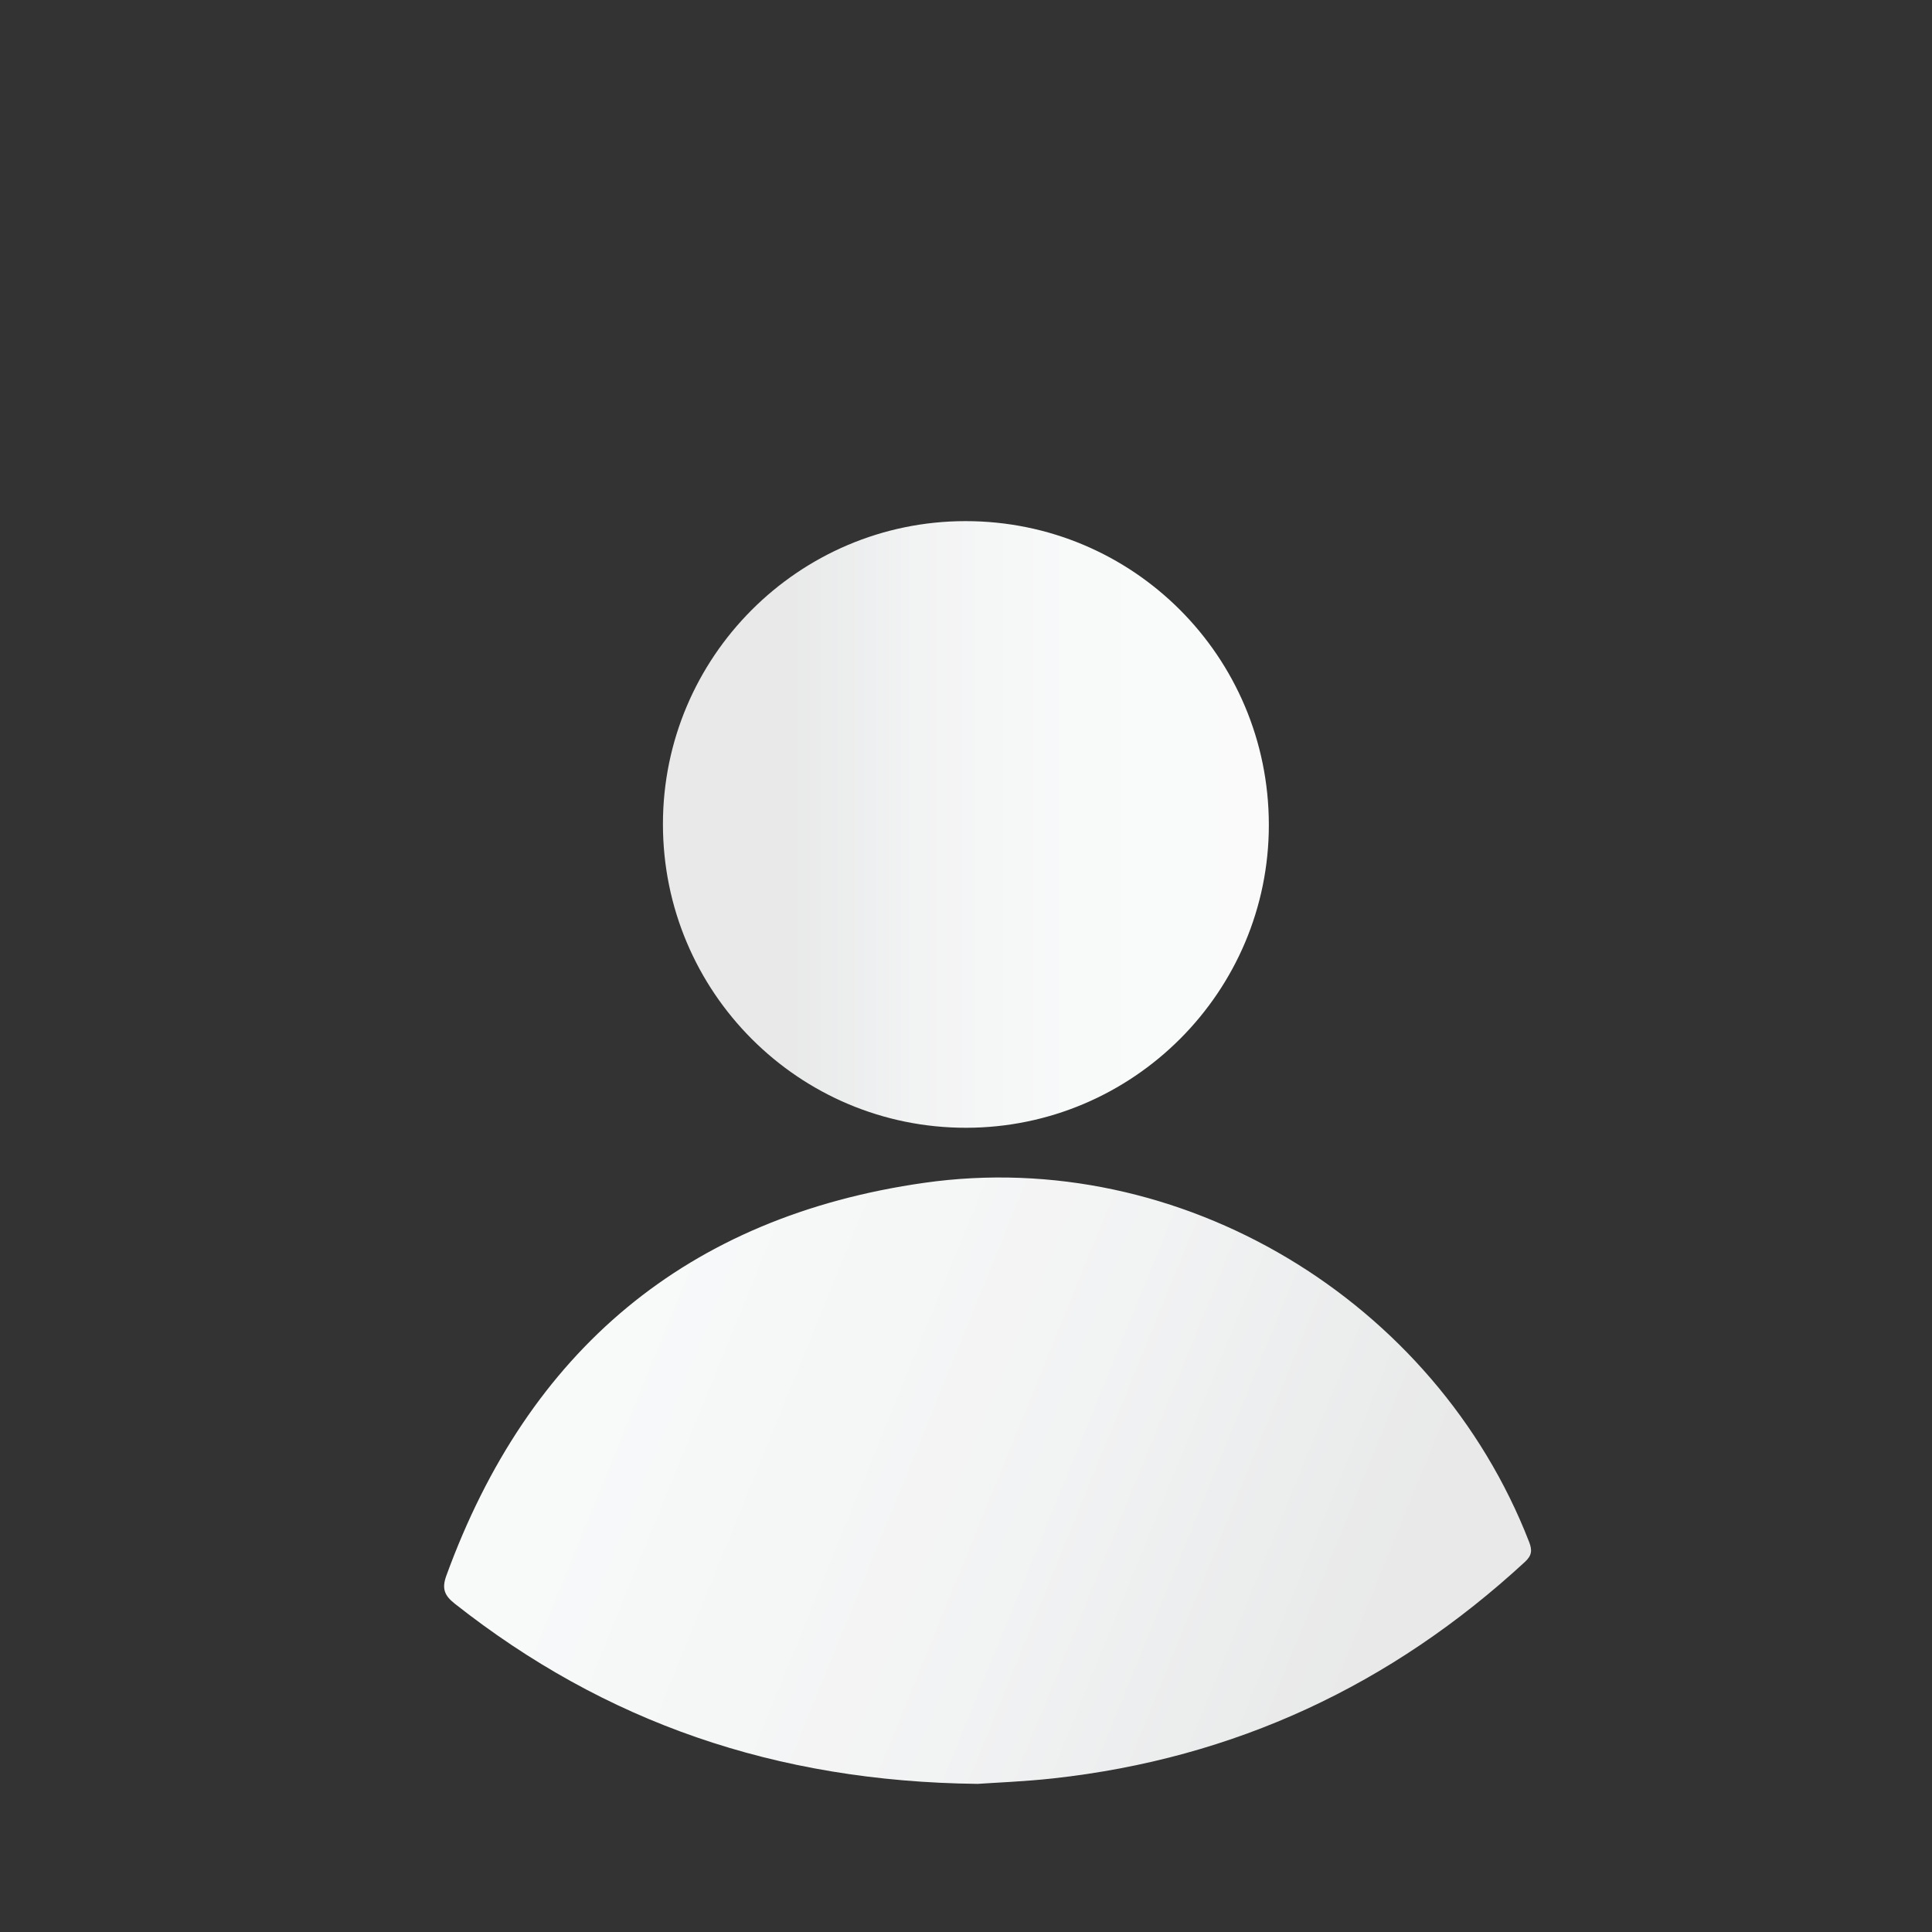 <?xml version="1.0" encoding="UTF-8"?>
<svg xmlns="http://www.w3.org/2000/svg" xmlns:xlink="http://www.w3.org/1999/xlink" width="2000" height="2000" viewBox="0 0 2000 2000">
<rect x="0" y="0" width="2000" height="2000" fill="#333333" stroke="none"/>
<defs>
<linearGradient id="linear-pattern-0" gradientUnits="userSpaceOnUse" x1="0" y1="0" x2="1" y2="0" gradientTransform="matrix(2000, 0, 0, 2000, 0, 1000)">
<stop offset="0" stop-color="rgb(91.452%, 91.481%, 91.368%)" stop-opacity="1"/>
<stop offset="0.125" stop-color="rgb(91.452%, 91.481%, 91.368%)" stop-opacity="1"/>
<stop offset="0.156" stop-color="rgb(91.452%, 91.481%, 91.368%)" stop-opacity="1"/>
<stop offset="0.164" stop-color="rgb(91.452%, 91.481%, 91.368%)" stop-opacity="1"/>
<stop offset="0.168" stop-color="rgb(91.461%, 91.676%, 91.634%)" stop-opacity="1"/>
<stop offset="0.172" stop-color="rgb(91.472%, 91.869%, 91.896%)" stop-opacity="1"/>
<stop offset="0.18" stop-color="rgb(91.472%, 91.869%, 91.896%)" stop-opacity="1"/>
<stop offset="0.184" stop-color="rgb(91.666%, 91.927%, 91.904%)" stop-opacity="1"/>
<stop offset="0.188" stop-color="rgb(91.859%, 91.985%, 91.911%)" stop-opacity="1"/>
<stop offset="0.195" stop-color="rgb(91.859%, 91.989%, 92.046%)" stop-opacity="1"/>
<stop offset="0.199" stop-color="rgb(91.869%, 92.184%, 92.311%)" stop-opacity="1"/>
<stop offset="0.203" stop-color="rgb(91.879%, 92.374%, 92.442%)" stop-opacity="1"/>
<stop offset="0.207" stop-color="rgb(92.075%, 92.432%, 92.45%)" stop-opacity="1"/>
<stop offset="0.211" stop-color="rgb(92.267%, 92.488%, 92.459%)" stop-opacity="1"/>
<stop offset="0.219" stop-color="rgb(92.267%, 92.488%, 92.459%)" stop-opacity="1"/>
<stop offset="0.223" stop-color="rgb(92.273%, 92.59%, 92.685%)" stop-opacity="1"/>
<stop offset="0.227" stop-color="rgb(92.278%, 92.691%, 92.909%)" stop-opacity="1"/>
<stop offset="0.23" stop-color="rgb(92.477%, 92.845%, 92.96%)" stop-opacity="1"/>
<stop offset="0.234" stop-color="rgb(92.676%, 92.996%, 93.008%)" stop-opacity="1"/>
<stop offset="0.25" stop-color="rgb(92.676%, 93.001%, 93.115%)" stop-opacity="1"/>
<stop offset="0.254" stop-color="rgb(92.873%, 93.118%, 93.332%)" stop-opacity="1"/>
<stop offset="0.258" stop-color="rgb(93.069%, 93.23%, 93.44%)" stop-opacity="1"/>
<stop offset="0.266" stop-color="rgb(93.077%, 93.367%, 93.501%)" stop-opacity="1"/>
<stop offset="0.273" stop-color="rgb(93.086%, 93.504%, 93.561%)" stop-opacity="1"/>
<stop offset="0.277" stop-color="rgb(93.28%, 93.571%, 93.758%)" stop-opacity="1"/>
<stop offset="0.281" stop-color="rgb(93.474%, 93.639%, 93.951%)" stop-opacity="1"/>
<stop offset="0.285" stop-color="rgb(93.484%, 93.828%, 94.035%)" stop-opacity="1"/>
<stop offset="0.289" stop-color="rgb(93.497%, 94.016%, 94.118%)" stop-opacity="1"/>
<stop offset="0.297" stop-color="rgb(93.497%, 94.016%, 94.118%)" stop-opacity="1"/>
<stop offset="0.301" stop-color="rgb(93.69%, 94.078%, 94.206%)" stop-opacity="1"/>
<stop offset="0.305" stop-color="rgb(93.884%, 94.141%, 94.295%)" stop-opacity="1"/>
<stop offset="0.312" stop-color="rgb(93.884%, 94.145%, 94.402%)" stop-opacity="1"/>
<stop offset="0.316" stop-color="rgb(94.09%, 94.4%, 94.603%)" stop-opacity="1"/>
<stop offset="0.32" stop-color="rgb(94.296%, 94.647%, 94.695%)" stop-opacity="1"/>
<stop offset="0.328" stop-color="rgb(94.296%, 94.647%, 94.695%)" stop-opacity="1"/>
<stop offset="0.332" stop-color="rgb(94.334%, 94.669%, 94.885%)" stop-opacity="1"/>
<stop offset="0.336" stop-color="rgb(94.371%, 94.688%, 95.074%)" stop-opacity="1"/>
<stop offset="0.344" stop-color="rgb(94.53%, 94.736%, 95.082%)" stop-opacity="1"/>
<stop offset="0.348" stop-color="rgb(94.698%, 94.974%, 95.175%)" stop-opacity="1"/>
<stop offset="0.352" stop-color="rgb(94.708%, 95.164%, 95.258%)" stop-opacity="1"/>
<stop offset="0.359" stop-color="rgb(94.708%, 95.164%, 95.258%)" stop-opacity="1"/>
<stop offset="0.363" stop-color="rgb(94.904%, 95.224%, 95.268%)" stop-opacity="1"/>
<stop offset="0.367" stop-color="rgb(95.097%, 95.284%, 95.277%)" stop-opacity="1"/>
<stop offset="0.371" stop-color="rgb(95.097%, 95.293%, 95.467%)" stop-opacity="1"/>
<stop offset="0.375" stop-color="rgb(95.097%, 95.3%, 95.656%)" stop-opacity="1"/>
<stop offset="0.391" stop-color="rgb(95.11%, 95.474%, 95.732%)" stop-opacity="1"/>
<stop offset="0.398" stop-color="rgb(95.122%, 95.665%, 95.818%)" stop-opacity="1"/>
<stop offset="0.402" stop-color="rgb(95.317%, 95.743%, 95.834%)" stop-opacity="1"/>
<stop offset="0.406" stop-color="rgb(95.512%, 95.802%, 95.844%)" stop-opacity="1"/>
<stop offset="0.422" stop-color="rgb(95.512%, 95.802%, 95.844%)" stop-opacity="1"/>
<stop offset="0.43" stop-color="rgb(95.512%, 95.802%, 95.856%)" stop-opacity="1"/>
<stop offset="0.438" stop-color="rgb(95.511%, 95.811%, 96.046%)" stop-opacity="1"/>
<stop offset="0.441" stop-color="rgb(95.525%, 96.011%, 96.309%)" stop-opacity="1"/>
<stop offset="0.445" stop-color="rgb(95.537%, 96.202%, 96.394%)" stop-opacity="1"/>
<stop offset="0.449" stop-color="rgb(95.732%, 96.263%, 96.404%)" stop-opacity="1"/>
<stop offset="0.453" stop-color="rgb(95.926%, 96.324%, 96.414%)" stop-opacity="1"/>
<stop offset="0.469" stop-color="rgb(95.926%, 96.324%, 96.414%)" stop-opacity="1"/>
<stop offset="0.484" stop-color="rgb(95.926%, 96.324%, 96.414%)" stop-opacity="1"/>
<stop offset="0.492" stop-color="rgb(95.935%, 96.46%, 96.475%)" stop-opacity="1"/>
<stop offset="0.5" stop-color="rgb(96.054%, 96.689%, 96.669%)" stop-opacity="1"/>
<stop offset="0.531" stop-color="rgb(96.252%, 96.814%, 96.895%)" stop-opacity="1"/>
<stop offset="0.547" stop-color="rgb(96.445%, 96.88%, 96.992%)" stop-opacity="1"/>
<stop offset="0.555" stop-color="rgb(96.646%, 97.009%, 97.034%)" stop-opacity="1"/>
<stop offset="0.562" stop-color="rgb(96.75%, 97.231%, 97.125%)" stop-opacity="1"/>
<stop offset="0.57" stop-color="rgb(96.758%, 97.354%, 97.185%)" stop-opacity="1"/>
<stop offset="0.578" stop-color="rgb(96.758%, 97.363%, 97.375%)" stop-opacity="1"/>
<stop offset="0.594" stop-color="rgb(96.858%, 97.403%, 97.569%)" stop-opacity="1"/>
<stop offset="0.625" stop-color="rgb(97.054%, 97.466%, 97.58%)" stop-opacity="1"/>
<stop offset="0.656" stop-color="rgb(97.148%, 97.495%, 97.586%)" stop-opacity="1"/>
<stop offset="0.672" stop-color="rgb(97.15%, 97.502%, 97.589%)" stop-opacity="1"/>
<stop offset="0.688" stop-color="rgb(97.162%, 97.696%, 97.675%)" stop-opacity="1"/>
<stop offset="0.695" stop-color="rgb(97.218%, 97.894%, 97.76%)" stop-opacity="1"/>
<stop offset="0.703" stop-color="rgb(97.414%, 97.955%, 97.771%)" stop-opacity="1"/>
<stop offset="0.707" stop-color="rgb(97.566%, 98.013%, 97.974%)" stop-opacity="1"/>
<stop offset="0.711" stop-color="rgb(97.566%, 98.022%, 98.166%)" stop-opacity="1"/>
<stop offset="0.719" stop-color="rgb(97.566%, 98.022%, 98.166%)" stop-opacity="1"/>
<stop offset="0.75" stop-color="rgb(97.566%, 98.022%, 98.166%)" stop-opacity="1"/>
<stop offset="0.812" stop-color="rgb(97.566%, 98.022%, 98.166%)" stop-opacity="1"/>
<stop offset="0.844" stop-color="rgb(97.566%, 98.022%, 98.166%)" stop-opacity="1"/>
<stop offset="0.859" stop-color="rgb(97.664%, 98.055%, 98.17%)" stop-opacity="1"/>
<stop offset="0.875" stop-color="rgb(97.858%, 98.116%, 98.183%)" stop-opacity="1"/>
<stop offset="0.883" stop-color="rgb(97.957%, 98.154%, 98.318%)" stop-opacity="1"/>
<stop offset="0.891" stop-color="rgb(97.957%, 98.163%, 98.512%)" stop-opacity="1"/>
<stop offset="0.906" stop-color="rgb(97.957%, 98.166%, 98.575%)" stop-opacity="1"/>
<stop offset="0.938" stop-color="rgb(97.957%, 98.166%, 98.575%)" stop-opacity="1"/>
<stop offset="1" stop-color="rgb(97.957%, 98.166%, 98.575%)" stop-opacity="1"/>
</linearGradient>
<clipPath id="clip-0">

</clipPath>
<clipPath id="clip-1">
<path clip-rule="nonzero" d="M 1313.5 853.66 C 1313.301 679.691 1173.02 539.371 999.398 539.469 C 826.684 539.559 686.215 680.32 686.27 853.238 C 686.32 1027.031 826.988 1167.762 1000.371 1167.469 C 1173.211 1167.191 1313.699 1026.391 1313.5 853.66 Z M 1012.059 1846.66 C 1030.32 1845.371 1060.559 1844.262 1090.559 1840.949 C 1278.02 1820.289 1440.262 1744.512 1578.691 1616.789 C 1585.891 1610.148 1586.23 1604.691 1582.949 1596.23 C 1485.762 1346.031 1222.039 1186.699 956.773 1224.449 C 711.223 1259.391 546.934 1398.031 462.051 1631.129 C 457.16 1644.559 460.094 1651.699 470.836 1660.172 C 626.082 1782.641 802.547 1844.32 1012.059 1846.66 Z M 1900 999.488 C 1900 1496.102 1496.148 1900.121 999.727 1900.148 C 503.422 1900.18 99.043 1495.211 100.004 999.109 C 100.957 503.141 504.289 99.559 998.711 99.852 C 1496 100.148 1900 503.41 1900 999.488 Z M 1900 999.488 "/>
</clipPath>
<clipPath id="clip-2">
<path clip-rule="nonzero" d="M 1313.5 853.66 C 1313.301 679.691 1173.02 539.371 999.398 539.469 C 826.684 539.559 686.215 680.32 686.27 853.238 C 686.32 1027.031 826.988 1167.762 1000.371 1167.469 C 1173.211 1167.191 1313.699 1026.391 1313.5 853.66 Z M 1012.059 1846.66 C 1030.32 1845.371 1060.559 1844.262 1090.559 1840.949 C 1278.02 1820.289 1440.262 1744.512 1578.691 1616.789 C 1585.891 1610.148 1586.23 1604.691 1582.949 1596.23 C 1485.762 1346.031 1222.039 1186.699 956.773 1224.449 C 711.223 1259.391 546.934 1398.031 462.051 1631.129 C 457.16 1644.559 460.094 1651.699 470.836 1660.172 C 626.082 1782.641 802.547 1844.32 1012.059 1846.66 Z M 1900 999.488 C 1900 1496.102 1496.148 1900.121 999.727 1900.148 C 503.422 1900.18 99.043 1495.211 100.004 999.109 C 100.957 503.141 504.289 99.559 998.711 99.852 C 1496 100.148 1900 503.41 1900 999.488 "/>
</clipPath>
<linearGradient id="linear-pattern-1" gradientUnits="userSpaceOnUse" x1="-0.001" y1="0" x2="1" y2="0" gradientTransform="matrix(1800, 0, 0, 1800, 100, 1000)">
<stop offset="0" stop-color="rgb(61.098%, 63.374%, 62.643%)" stop-opacity="1"/>
<stop offset="0.016" stop-color="rgb(61.098%, 63.374%, 62.643%)" stop-opacity="1"/>
<stop offset="0.023" stop-color="rgb(61.098%, 63.374%, 62.643%)" stop-opacity="1"/>
<stop offset="0.027" stop-color="rgb(61.53%, 63.834%, 63.098%)" stop-opacity="1"/>
<stop offset="0.031" stop-color="rgb(61.963%, 64.296%, 63.557%)" stop-opacity="1"/>
<stop offset="0.035" stop-color="rgb(62.813%, 65.047%, 64.401%)" stop-opacity="1"/>
<stop offset="0.039" stop-color="rgb(63.666%, 65.807%, 65.256%)" stop-opacity="1"/>
<stop offset="0.043" stop-color="rgb(64.433%, 66.708%, 66.039%)" stop-opacity="1"/>
<stop offset="0.047" stop-color="rgb(65.202%, 67.618%, 66.83%)" stop-opacity="1"/>
<stop offset="0.051" stop-color="rgb(65.974%, 68.382%, 67.577%)" stop-opacity="1"/>
<stop offset="0.055" stop-color="rgb(66.75%, 69.153%, 68.33%)" stop-opacity="1"/>
<stop offset="0.059" stop-color="rgb(67.442%, 69.754%, 69.04%)" stop-opacity="1"/>
<stop offset="0.062" stop-color="rgb(68.137%, 70.361%, 69.756%)" stop-opacity="1"/>
<stop offset="0.066" stop-color="rgb(68.834%, 71.133%, 70.54%)" stop-opacity="1"/>
<stop offset="0.07" stop-color="rgb(69.531%, 71.912%, 71.333%)" stop-opacity="1"/>
<stop offset="0.074" stop-color="rgb(70.419%, 72.739%, 72.131%)" stop-opacity="1"/>
<stop offset="0.078" stop-color="rgb(71.31%, 73.573%, 72.939%)" stop-opacity="1"/>
<stop offset="0.082" stop-color="rgb(72.02%, 74.374%, 73.761%)" stop-opacity="1"/>
<stop offset="0.086" stop-color="rgb(72.731%, 75.182%, 74.593%)" stop-opacity="1"/>
<stop offset="0.09" stop-color="rgb(73.335%, 75.804%, 75.371%)" stop-opacity="1"/>
<stop offset="0.094" stop-color="rgb(73.941%, 76.431%, 76.155%)" stop-opacity="1"/>
<stop offset="0.098" stop-color="rgb(74.773%, 77.28%, 76.849%)" stop-opacity="1"/>
<stop offset="0.102" stop-color="rgb(75.606%, 78.134%, 77.553%)" stop-opacity="1"/>
<stop offset="0.105" stop-color="rgb(76.332%, 78.975%, 78.429%)" stop-opacity="1"/>
<stop offset="0.109" stop-color="rgb(77.061%, 79.82%, 79.314%)" stop-opacity="1"/>
<stop offset="0.113" stop-color="rgb(77.795%, 80.676%, 80.209%)" stop-opacity="1"/>
<stop offset="0.117" stop-color="rgb(78.531%, 81.537%, 81.114%)" stop-opacity="1"/>
<stop offset="0.121" stop-color="rgb(79.459%, 82.457%, 82.031%)" stop-opacity="1"/>
<stop offset="0.125" stop-color="rgb(80.392%, 83.385%, 82.959%)" stop-opacity="1"/>
<stop offset="0.129" stop-color="rgb(81.133%, 84.093%, 83.739%)" stop-opacity="1"/>
<stop offset="0.133" stop-color="rgb(81.876%, 84.805%, 84.525%)" stop-opacity="1"/>
<stop offset="0.137" stop-color="rgb(82.622%, 85.522%, 85.318%)" stop-opacity="1"/>
<stop offset="0.141" stop-color="rgb(83.368%, 86.246%, 86.119%)" stop-opacity="1"/>
<stop offset="0.145" stop-color="rgb(83.932%, 87.096%, 86.913%)" stop-opacity="1"/>
<stop offset="0.148" stop-color="rgb(84.497%, 87.947%, 87.712%)" stop-opacity="1"/>
<stop offset="0.152" stop-color="rgb(85.252%, 88.692%, 88.625%)" stop-opacity="1"/>
<stop offset="0.156" stop-color="rgb(86.008%, 89.439%, 89.545%)" stop-opacity="1"/>
<stop offset="0.16" stop-color="rgb(85.619%, 88.962%, 88.951%)" stop-opacity="1"/>
<stop offset="0.164" stop-color="rgb(85.229%, 88.486%, 88.359%)" stop-opacity="1"/>
<stop offset="0.168" stop-color="rgb(84.831%, 88.007%, 87.926%)" stop-opacity="1"/>
<stop offset="0.172" stop-color="rgb(84.433%, 87.531%, 87.492%)" stop-opacity="1"/>
<stop offset="0.176" stop-color="rgb(84.039%, 87.132%, 86.925%)" stop-opacity="1"/>
<stop offset="0.18" stop-color="rgb(83.646%, 86.736%, 86.359%)" stop-opacity="1"/>
<stop offset="0.184" stop-color="rgb(83.24%, 86.176%, 85.899%)" stop-opacity="1"/>
<stop offset="0.188" stop-color="rgb(82.834%, 85.619%, 85.442%)" stop-opacity="1"/>
<stop offset="0.191" stop-color="rgb(82.449%, 85.226%, 84.978%)" stop-opacity="1"/>
<stop offset="0.195" stop-color="rgb(82.066%, 84.836%, 84.518%)" stop-opacity="1"/>
<stop offset="0.199" stop-color="rgb(81.66%, 84.448%, 84.042%)" stop-opacity="1"/>
<stop offset="0.203" stop-color="rgb(81.255%, 84.059%, 83.568%)" stop-opacity="1"/>
<stop offset="0.207" stop-color="rgb(80.765%, 83.585%, 83.096%)" stop-opacity="1"/>
<stop offset="0.211" stop-color="rgb(80.276%, 83.112%, 82.628%)" stop-opacity="1"/>
<stop offset="0.215" stop-color="rgb(79.787%, 82.6%, 82.111%)" stop-opacity="1"/>
<stop offset="0.219" stop-color="rgb(79.298%, 82.094%, 81.596%)" stop-opacity="1"/>
<stop offset="0.223" stop-color="rgb(78.746%, 81.497%, 80.826%)" stop-opacity="1"/>
<stop offset="0.227" stop-color="rgb(78.194%, 80.905%, 80.06%)" stop-opacity="1"/>
<stop offset="0.23" stop-color="rgb(77.773%, 80.356%, 79.497%)" stop-opacity="1"/>
<stop offset="0.234" stop-color="rgb(77.353%, 79.808%, 78.937%)" stop-opacity="1"/>
<stop offset="0.238" stop-color="rgb(76.872%, 79.37%, 78.534%)" stop-opacity="1"/>
<stop offset="0.242" stop-color="rgb(76.393%, 78.934%, 78.134%)" stop-opacity="1"/>
<stop offset="0.246" stop-color="rgb(75.955%, 78.441%, 77.612%)" stop-opacity="1"/>
<stop offset="0.25" stop-color="rgb(75.517%, 77.95%, 77.094%)" stop-opacity="1"/>
<stop offset="0.254" stop-color="rgb(74.997%, 77.393%, 76.649%)" stop-opacity="1"/>
<stop offset="0.258" stop-color="rgb(74.478%, 76.837%, 76.205%)" stop-opacity="1"/>
<stop offset="0.262" stop-color="rgb(74.054%, 76.352%, 75.703%)" stop-opacity="1"/>
<stop offset="0.266" stop-color="rgb(73.63%, 75.868%, 75.203%)" stop-opacity="1"/>
<stop offset="0.27" stop-color="rgb(73.294%, 75.485%, 74.774%)" stop-opacity="1"/>
<stop offset="0.273" stop-color="rgb(72.958%, 75.102%, 74.348%)" stop-opacity="1"/>
<stop offset="0.277" stop-color="rgb(72.546%, 74.635%, 73.851%)" stop-opacity="1"/>
<stop offset="0.281" stop-color="rgb(72.134%, 74.168%, 73.357%)" stop-opacity="1"/>
<stop offset="0.285" stop-color="rgb(71.764%, 73.747%, 72.844%)" stop-opacity="1"/>
<stop offset="0.289" stop-color="rgb(71.393%, 73.328%, 72.336%)" stop-opacity="1"/>
<stop offset="0.293" stop-color="rgb(71.024%, 72.913%, 71.91%)" stop-opacity="1"/>
<stop offset="0.297" stop-color="rgb(70.654%, 72.498%, 71.484%)" stop-opacity="1"/>
<stop offset="0.305" stop-color="rgb(70.758%, 72.615%, 71.648%)" stop-opacity="1"/>
<stop offset="0.312" stop-color="rgb(70.941%, 72.824%, 71.985%)" stop-opacity="1"/>
<stop offset="0.316" stop-color="rgb(71.208%, 73.125%, 72.281%)" stop-opacity="1"/>
<stop offset="0.32" stop-color="rgb(71.393%, 73.329%, 72.401%)" stop-opacity="1"/>
<stop offset="0.328" stop-color="rgb(71.539%, 73.492%, 72.545%)" stop-opacity="1"/>
<stop offset="0.336" stop-color="rgb(71.759%, 73.708%, 72.729%)" stop-opacity="1"/>
<stop offset="0.344" stop-color="rgb(71.985%, 73.897%, 72.931%)" stop-opacity="1"/>
<stop offset="0.348" stop-color="rgb(72.322%, 74.147%, 73.27%)" stop-opacity="1"/>
<stop offset="0.352" stop-color="rgb(72.507%, 74.261%, 73.448%)" stop-opacity="1"/>
<stop offset="0.359" stop-color="rgb(72.586%, 74.443%, 73.575%)" stop-opacity="1"/>
<stop offset="0.367" stop-color="rgb(72.774%, 74.789%, 73.845%)" stop-opacity="1"/>
<stop offset="0.371" stop-color="rgb(73.068%, 75.027%, 74.152%)" stop-opacity="1"/>
<stop offset="0.375" stop-color="rgb(73.254%, 75.104%, 74.316%)" stop-opacity="1"/>
<stop offset="0.383" stop-color="rgb(73.375%, 75.241%, 74.458%)" stop-opacity="1"/>
<stop offset="0.391" stop-color="rgb(73.573%, 75.467%, 74.69%)" stop-opacity="1"/>
<stop offset="0.398" stop-color="rgb(73.827%, 75.757%, 74.989%)" stop-opacity="1"/>
<stop offset="0.406" stop-color="rgb(74.17%, 76.147%, 75.392%)" stop-opacity="1"/>
<stop offset="0.414" stop-color="rgb(74.411%, 76.376%, 75.659%)" stop-opacity="1"/>
<stop offset="0.422" stop-color="rgb(74.622%, 76.567%, 75.89%)" stop-opacity="1"/>
<stop offset="0.426" stop-color="rgb(74.965%, 76.837%, 76.089%)" stop-opacity="1"/>
<stop offset="0.43" stop-color="rgb(75.171%, 76.956%, 76.129%)" stop-opacity="1"/>
<stop offset="0.438" stop-color="rgb(75.342%, 77.151%, 76.332%)" stop-opacity="1"/>
<stop offset="0.445" stop-color="rgb(75.685%, 77.547%, 76.741%)" stop-opacity="1"/>
<stop offset="0.453" stop-color="rgb(75.937%, 77.783%, 77.022%)" stop-opacity="1"/>
<stop offset="0.461" stop-color="rgb(76.141%, 77.975%, 77.249%)" stop-opacity="1"/>
<stop offset="0.465" stop-color="rgb(76.459%, 78.25%, 77.457%)" stop-opacity="1"/>
<stop offset="0.469" stop-color="rgb(76.648%, 78.366%, 77.507%)" stop-opacity="1"/>
<stop offset="0.477" stop-color="rgb(76.755%, 78.542%, 77.704%)" stop-opacity="1"/>
<stop offset="0.484" stop-color="rgb(76.947%, 78.903%, 78.12%)" stop-opacity="1"/>
<stop offset="0.488" stop-color="rgb(77.223%, 79.211%, 78.439%)" stop-opacity="1"/>
<stop offset="0.492" stop-color="rgb(77.412%, 79.33%, 78.532%)" stop-opacity="1"/>
<stop offset="0.5" stop-color="rgb(77.562%, 79.477%, 78.679%)" stop-opacity="1"/>
<stop offset="0.504" stop-color="rgb(77.794%, 79.816%, 78.923%)" stop-opacity="1"/>
<stop offset="0.508" stop-color="rgb(77.873%, 80.005%, 79.024%)" stop-opacity="1"/>
<stop offset="0.516" stop-color="rgb(78.027%, 80.151%, 79.199%)" stop-opacity="1"/>
<stop offset="0.52" stop-color="rgb(78.372%, 80.421%, 79.567%)" stop-opacity="1"/>
<stop offset="0.523" stop-color="rgb(78.561%, 80.545%, 79.761%)" stop-opacity="1"/>
<stop offset="0.531" stop-color="rgb(78.645%, 80.736%, 79.9%)" stop-opacity="1"/>
<stop offset="0.535" stop-color="rgb(78.998%, 81.148%, 80.331%)" stop-opacity="1"/>
<stop offset="0.539" stop-color="rgb(79.268%, 81.366%, 80.624%)" stop-opacity="1"/>
<stop offset="0.543" stop-color="rgb(79.491%, 81.458%, 80.707%)" stop-opacity="1"/>
<stop offset="0.547" stop-color="rgb(79.713%, 81.546%, 80.788%)" stop-opacity="1"/>
<stop offset="0.555" stop-color="rgb(79.839%, 81.696%, 80.963%)" stop-opacity="1"/>
<stop offset="0.559" stop-color="rgb(80.045%, 81.941%, 81.334%)" stop-opacity="1"/>
<stop offset="0.562" stop-color="rgb(80.122%, 82.037%, 81.531%)" stop-opacity="1"/>
<stop offset="0.566" stop-color="rgb(80.394%, 82.272%, 81.679%)" stop-opacity="1"/>
<stop offset="0.57" stop-color="rgb(80.666%, 82.51%, 81.827%)" stop-opacity="1"/>
<stop offset="0.578" stop-color="rgb(80.772%, 82.692%, 81.981%)" stop-opacity="1"/>
<stop offset="0.582" stop-color="rgb(81.068%, 82.953%, 82.314%)" stop-opacity="1"/>
<stop offset="0.586" stop-color="rgb(81.258%, 83.031%, 82.494%)" stop-opacity="1"/>
<stop offset="0.594" stop-color="rgb(81.393%, 83.191%, 82.663%)" stop-opacity="1"/>
<stop offset="0.602" stop-color="rgb(81.59%, 83.441%, 82.916%)" stop-opacity="1"/>
<stop offset="0.609" stop-color="rgb(81.752%, 83.716%, 83.151%)" stop-opacity="1"/>
<stop offset="0.617" stop-color="rgb(81.949%, 83.929%, 83.391%)" stop-opacity="1"/>
<stop offset="0.621" stop-color="rgb(82.237%, 84.192%, 83.722%)" stop-opacity="1"/>
<stop offset="0.625" stop-color="rgb(82.433%, 84.424%, 83.969%)" stop-opacity="1"/>
<stop offset="0.633" stop-color="rgb(82.573%, 84.468%, 84.097%)" stop-opacity="1"/>
<stop offset="0.637" stop-color="rgb(82.799%, 84.711%, 84.348%)" stop-opacity="1"/>
<stop offset="0.641" stop-color="rgb(82.881%, 84.909%, 84.467%)" stop-opacity="1"/>
<stop offset="0.648" stop-color="rgb(83.034%, 84.95%, 84.47%)" stop-opacity="1"/>
<stop offset="0.652" stop-color="rgb(82.999%, 84.763%, 84.265%)" stop-opacity="1"/>
<stop offset="0.656" stop-color="rgb(82.814%, 84.532%, 84.058%)" stop-opacity="1"/>
<stop offset="0.66" stop-color="rgb(82.62%, 84.399%, 83.98%)" stop-opacity="1"/>
<stop offset="0.664" stop-color="rgb(82.426%, 84.267%, 83.902%)" stop-opacity="1"/>
<stop offset="0.668" stop-color="rgb(82.423%, 84.164%, 83.691%)" stop-opacity="1"/>
<stop offset="0.672" stop-color="rgb(82.42%, 84.061%, 83.479%)" stop-opacity="1"/>
<stop offset="0.676" stop-color="rgb(82.227%, 83.858%, 83.272%)" stop-opacity="1"/>
<stop offset="0.68" stop-color="rgb(82.031%, 83.653%, 83.064%)" stop-opacity="1"/>
<stop offset="0.688" stop-color="rgb(81.929%, 83.598%, 83.026%)" stop-opacity="1"/>
<stop offset="0.691" stop-color="rgb(81.732%, 83.337%, 82.742%)" stop-opacity="1"/>
<stop offset="0.695" stop-color="rgb(81.638%, 83.133%, 82.497%)" stop-opacity="1"/>
<stop offset="0.699" stop-color="rgb(81.444%, 82.909%, 82.425%)" stop-opacity="1"/>
<stop offset="0.703" stop-color="rgb(81.248%, 82.683%, 82.35%)" stop-opacity="1"/>
<stop offset="0.707" stop-color="rgb(81.128%, 82.539%, 82.137%)" stop-opacity="1"/>
<stop offset="0.711" stop-color="rgb(81.009%, 82.396%, 81.921%)" stop-opacity="1"/>
<stop offset="0.715" stop-color="rgb(80.934%, 82.304%, 81.725%)" stop-opacity="1"/>
<stop offset="0.719" stop-color="rgb(80.859%, 82.211%, 81.528%)" stop-opacity="1"/>
<stop offset="0.723" stop-color="rgb(80.666%, 81.984%, 81.288%)" stop-opacity="1"/>
<stop offset="0.727" stop-color="rgb(80.47%, 81.754%, 81.047%)" stop-opacity="1"/>
<stop offset="0.73" stop-color="rgb(80.278%, 81.581%, 80.881%)" stop-opacity="1"/>
<stop offset="0.734" stop-color="rgb(80.086%, 81.407%, 80.713%)" stop-opacity="1"/>
<stop offset="0.738" stop-color="rgb(79.893%, 81.235%, 80.548%)" stop-opacity="1"/>
<stop offset="0.742" stop-color="rgb(79.701%, 81.061%, 80.38%)" stop-opacity="1"/>
<stop offset="0.746" stop-color="rgb(79.509%, 80.888%, 80.217%)" stop-opacity="1"/>
<stop offset="0.75" stop-color="rgb(79.317%, 80.717%, 80.052%)" stop-opacity="1"/>
<stop offset="0.758" stop-color="rgb(79.167%, 80.518%, 79.837%)" stop-opacity="1"/>
<stop offset="0.762" stop-color="rgb(78.972%, 80.132%, 79.387%)" stop-opacity="1"/>
<stop offset="0.766" stop-color="rgb(78.925%, 79.944%, 79.15%)" stop-opacity="1"/>
<stop offset="0.77" stop-color="rgb(78.734%, 79.721%, 78.918%)" stop-opacity="1"/>
<stop offset="0.773" stop-color="rgb(78.54%, 79.497%, 78.683%)" stop-opacity="1"/>
<stop offset="0.781" stop-color="rgb(78.377%, 79.306%, 78.485%)" stop-opacity="1"/>
<stop offset="0.789" stop-color="rgb(78.181%, 78.989%, 78.215%)" stop-opacity="1"/>
<stop offset="0.793" stop-color="rgb(77.965%, 78.735%, 77.951%)" stop-opacity="1"/>
<stop offset="0.797" stop-color="rgb(77.774%, 78.607%, 77.759%)" stop-opacity="1"/>
<stop offset="0.801" stop-color="rgb(77.594%, 78.391%, 77.538%)" stop-opacity="1"/>
<stop offset="0.805" stop-color="rgb(77.414%, 78.172%, 77.318%)" stop-opacity="1"/>
<stop offset="0.812" stop-color="rgb(77.402%, 78.061%, 77.266%)" stop-opacity="1"/>
<stop offset="0.816" stop-color="rgb(77.2%, 77.782%, 77.007%)" stop-opacity="1"/>
<stop offset="0.82" stop-color="rgb(77.01%, 77.614%, 76.799%)" stop-opacity="1"/>
<stop offset="0.828" stop-color="rgb(76.83%, 77.454%, 76.601%)" stop-opacity="1"/>
<stop offset="0.832" stop-color="rgb(77.208%, 77.783%, 77.013%)" stop-opacity="1"/>
<stop offset="0.836" stop-color="rgb(77.768%, 78.276%, 77.626%)" stop-opacity="1"/>
<stop offset="0.84" stop-color="rgb(78.156%, 78.886%, 78.154%)" stop-opacity="1"/>
<stop offset="0.844" stop-color="rgb(78.542%, 79.497%, 78.683%)" stop-opacity="1"/>
<stop offset="0.848" stop-color="rgb(79.112%, 79.993%, 79.15%)" stop-opacity="1"/>
<stop offset="0.852" stop-color="rgb(79.683%, 80.49%, 79.62%)" stop-opacity="1"/>
<stop offset="0.855" stop-color="rgb(80.26%, 81.169%, 80.331%)" stop-opacity="1"/>
<stop offset="0.859" stop-color="rgb(80.838%, 81.851%, 81.049%)" stop-opacity="1"/>
<stop offset="0.863" stop-color="rgb(81.232%, 82.315%, 81.691%)" stop-opacity="1"/>
<stop offset="0.867" stop-color="rgb(81.627%, 82.784%, 82.338%)" stop-opacity="1"/>
<stop offset="0.871" stop-color="rgb(82.201%, 83.456%, 82.893%)" stop-opacity="1"/>
<stop offset="0.875" stop-color="rgb(82.776%, 84.134%, 83.45%)" stop-opacity="1"/>
<stop offset="0.879" stop-color="rgb(83.167%, 84.598%, 83.942%)" stop-opacity="1"/>
<stop offset="0.883" stop-color="rgb(83.557%, 85.065%, 84.436%)" stop-opacity="1"/>
<stop offset="0.887" stop-color="rgb(83.968%, 85.539%, 84.933%)" stop-opacity="1"/>
<stop offset="0.891" stop-color="rgb(84.378%, 86.012%, 85.432%)" stop-opacity="1"/>
<stop offset="0.895" stop-color="rgb(84.944%, 86.534%, 85.939%)" stop-opacity="1"/>
<stop offset="0.898" stop-color="rgb(85.51%, 87.056%, 86.449%)" stop-opacity="1"/>
<stop offset="0.902" stop-color="rgb(85.905%, 87.558%, 86.967%)" stop-opacity="1"/>
<stop offset="0.906" stop-color="rgb(86.301%, 88.06%, 87.489%)" stop-opacity="1"/>
<stop offset="0.91" stop-color="rgb(86.699%, 88.544%, 88.005%)" stop-opacity="1"/>
<stop offset="0.914" stop-color="rgb(87.096%, 89.03%, 88.524%)" stop-opacity="1"/>
<stop offset="0.918" stop-color="rgb(87.495%, 89.519%, 89.046%)" stop-opacity="1"/>
<stop offset="0.922" stop-color="rgb(87.892%, 90.009%, 89.571%)" stop-opacity="1"/>
<stop offset="0.926" stop-color="rgb(88.329%, 90.511%, 90.099%)" stop-opacity="1"/>
<stop offset="0.93" stop-color="rgb(88.766%, 91.016%, 90.631%)" stop-opacity="1"/>
<stop offset="0.934" stop-color="rgb(89.171%, 91.513%, 91.167%)" stop-opacity="1"/>
<stop offset="0.938" stop-color="rgb(89.577%, 92.014%, 91.702%)" stop-opacity="1"/>
<stop offset="0.941" stop-color="rgb(89.984%, 92.514%, 92.242%)" stop-opacity="1"/>
<stop offset="0.945" stop-color="rgb(90.392%, 93.018%, 92.786%)" stop-opacity="1"/>
<stop offset="0.949" stop-color="rgb(90.79%, 93.332%, 93.109%)" stop-opacity="1"/>
<stop offset="0.953" stop-color="rgb(91.188%, 93.646%, 93.434%)" stop-opacity="1"/>
<stop offset="0.969" stop-color="rgb(91.188%, 93.646%, 93.434%)" stop-opacity="1"/>
<stop offset="1" stop-color="rgb(91.188%, 93.646%, 93.434%)" stop-opacity="1"/>
</linearGradient>
<clipPath id="clip-3">
<path clip-rule="nonzero" d="M 459 1218 L 1585 1218 L 1585 1847 L 459 1847 Z M 459 1218 "/>
</clipPath>
<clipPath id="clip-4">
<path clip-rule="nonzero" d="M 1012.059 1846.66 C 802.547 1844.32 626.082 1782.641 470.836 1660.172 C 460.094 1651.699 457.16 1644.559 462.051 1631.129 C 546.934 1398.031 711.223 1259.391 956.773 1224.449 C 1222.039 1186.699 1485.762 1346.031 1582.949 1596.23 C 1586.23 1604.691 1585.891 1610.148 1578.691 1616.789 C 1440.262 1744.512 1278.02 1820.289 1090.559 1840.949 C 1060.559 1844.262 1030.32 1845.371 1012.059 1846.66 Z M 1012.059 1846.66 "/>
</clipPath>
<clipPath id="clip-5">
<path clip-rule="nonzero" d="M 1012.059 1846.66 C 802.547 1844.32 626.082 1782.641 470.836 1660.172 C 460.094 1651.699 457.16 1644.559 462.051 1631.129 C 546.934 1398.031 711.223 1259.391 956.773 1224.449 C 1222.039 1186.699 1485.762 1346.031 1582.949 1596.23 C 1586.23 1604.691 1585.891 1610.148 1578.691 1616.789 C 1440.262 1744.512 1278.02 1820.289 1090.559 1840.949 C 1060.559 1844.262 1030.32 1845.371 1012.059 1846.66 "/>
</clipPath>
<linearGradient id="linear-pattern-2" gradientUnits="userSpaceOnUse" x1="0.036" y1="0" x2="0.76" y2="0" gradientTransform="matrix(-1664, -644, 644, -1664, 1674.53, 1796.73)">
<stop offset="0" stop-color="rgb(91.452%, 91.481%, 91.368%)" stop-opacity="1"/>
<stop offset="0.125" stop-color="rgb(91.452%, 91.481%, 91.368%)" stop-opacity="1"/>
<stop offset="0.156" stop-color="rgb(91.452%, 91.481%, 91.368%)" stop-opacity="1"/>
<stop offset="0.172" stop-color="rgb(91.452%, 91.481%, 91.368%)" stop-opacity="1"/>
<stop offset="0.18" stop-color="rgb(91.458%, 91.608%, 91.541%)" stop-opacity="1"/>
<stop offset="0.188" stop-color="rgb(91.469%, 91.803%, 91.806%)" stop-opacity="1"/>
<stop offset="0.203" stop-color="rgb(91.568%, 91.898%, 91.901%)" stop-opacity="1"/>
<stop offset="0.219" stop-color="rgb(91.762%, 91.959%, 91.982%)" stop-opacity="1"/>
<stop offset="0.223" stop-color="rgb(91.87%, 92.183%, 92.25%)" stop-opacity="1"/>
<stop offset="0.227" stop-color="rgb(91.879%, 92.374%, 92.442%)" stop-opacity="1"/>
<stop offset="0.234" stop-color="rgb(91.937%, 92.39%, 92.445%)" stop-opacity="1"/>
<stop offset="0.25" stop-color="rgb(92.13%, 92.448%, 92.453%)" stop-opacity="1"/>
<stop offset="0.254" stop-color="rgb(92.267%, 92.497%, 92.644%)" stop-opacity="1"/>
<stop offset="0.258" stop-color="rgb(92.267%, 92.505%, 92.828%)" stop-opacity="1"/>
<stop offset="0.262" stop-color="rgb(92.278%, 92.693%, 92.911%)" stop-opacity="1"/>
<stop offset="0.266" stop-color="rgb(92.288%, 92.879%, 92.992%)" stop-opacity="1"/>
<stop offset="0.27" stop-color="rgb(92.484%, 92.938%, 93.001%)" stop-opacity="1"/>
<stop offset="0.273" stop-color="rgb(92.676%, 92.996%, 93.008%)" stop-opacity="1"/>
<stop offset="0.281" stop-color="rgb(92.676%, 92.996%, 93.008%)" stop-opacity="1"/>
<stop offset="0.297" stop-color="rgb(92.676%, 93.002%, 93.172%)" stop-opacity="1"/>
<stop offset="0.305" stop-color="rgb(92.838%, 93.06%, 93.365%)" stop-opacity="1"/>
<stop offset="0.309" stop-color="rgb(93.042%, 93.307%, 93.478%)" stop-opacity="1"/>
<stop offset="0.312" stop-color="rgb(93.086%, 93.504%, 93.561%)" stop-opacity="1"/>
<stop offset="0.328" stop-color="rgb(93.086%, 93.504%, 93.561%)" stop-opacity="1"/>
<stop offset="0.332" stop-color="rgb(93.207%, 93.55%, 93.755%)" stop-opacity="1"/>
<stop offset="0.336" stop-color="rgb(93.327%, 93.594%, 93.945%)" stop-opacity="1"/>
<stop offset="0.344" stop-color="rgb(93.401%, 93.617%, 93.948%)" stop-opacity="1"/>
<stop offset="0.348" stop-color="rgb(93.484%, 93.828%, 94.035%)" stop-opacity="1"/>
<stop offset="0.352" stop-color="rgb(93.497%, 94.016%, 94.118%)" stop-opacity="1"/>
<stop offset="0.359" stop-color="rgb(93.497%, 94.016%, 94.118%)" stop-opacity="1"/>
<stop offset="0.363" stop-color="rgb(93.69%, 94.075%, 94.127%)" stop-opacity="1"/>
<stop offset="0.367" stop-color="rgb(93.884%, 94.133%, 94.135%)" stop-opacity="1"/>
<stop offset="0.371" stop-color="rgb(93.884%, 94.142%, 94.324%)" stop-opacity="1"/>
<stop offset="0.375" stop-color="rgb(93.884%, 94.151%, 94.51%)" stop-opacity="1"/>
<stop offset="0.383" stop-color="rgb(93.884%, 94.151%, 94.51%)" stop-opacity="1"/>
<stop offset="0.387" stop-color="rgb(94.09%, 94.4%, 94.603%)" stop-opacity="1"/>
<stop offset="0.391" stop-color="rgb(94.296%, 94.647%, 94.695%)" stop-opacity="1"/>
<stop offset="0.406" stop-color="rgb(94.296%, 94.649%, 94.725%)" stop-opacity="1"/>
<stop offset="0.414" stop-color="rgb(94.318%, 94.664%, 94.914%)" stop-opacity="1"/>
<stop offset="0.422" stop-color="rgb(94.511%, 94.731%, 95.082%)" stop-opacity="1"/>
<stop offset="0.43" stop-color="rgb(94.693%, 94.914%, 95.148%)" stop-opacity="1"/>
<stop offset="0.438" stop-color="rgb(94.705%, 95.103%, 95.232%)" stop-opacity="1"/>
<stop offset="0.453" stop-color="rgb(94.838%, 95.203%, 95.265%)" stop-opacity="1"/>
<stop offset="0.461" stop-color="rgb(95.032%, 95.262%, 95.274%)" stop-opacity="1"/>
<stop offset="0.465" stop-color="rgb(95.097%, 95.293%, 95.467%)" stop-opacity="1"/>
<stop offset="0.469" stop-color="rgb(95.097%, 95.3%, 95.656%)" stop-opacity="1"/>
<stop offset="0.484" stop-color="rgb(95.097%, 95.3%, 95.656%)" stop-opacity="1"/>
<stop offset="0.488" stop-color="rgb(95.11%, 95.493%, 95.74%)" stop-opacity="1"/>
<stop offset="0.492" stop-color="rgb(95.122%, 95.682%, 95.824%)" stop-opacity="1"/>
<stop offset="0.5" stop-color="rgb(95.122%, 95.682%, 95.824%)" stop-opacity="1"/>
<stop offset="0.508" stop-color="rgb(95.303%, 95.738%, 95.833%)" stop-opacity="1"/>
<stop offset="0.516" stop-color="rgb(95.499%, 95.798%, 95.844%)" stop-opacity="1"/>
<stop offset="0.531" stop-color="rgb(95.512%, 95.802%, 95.844%)" stop-opacity="1"/>
<stop offset="0.547" stop-color="rgb(95.511%, 95.807%, 95.95%)" stop-opacity="1"/>
<stop offset="0.555" stop-color="rgb(95.511%, 95.816%, 96.14%)" stop-opacity="1"/>
<stop offset="0.559" stop-color="rgb(95.525%, 96.011%, 96.309%)" stop-opacity="1"/>
<stop offset="0.562" stop-color="rgb(95.537%, 96.202%, 96.394%)" stop-opacity="1"/>
<stop offset="0.57" stop-color="rgb(95.639%, 96.234%, 96.399%)" stop-opacity="1"/>
<stop offset="0.578" stop-color="rgb(95.836%, 96.295%, 96.41%)" stop-opacity="1"/>
<stop offset="0.594" stop-color="rgb(95.926%, 96.324%, 96.414%)" stop-opacity="1"/>
<stop offset="0.625" stop-color="rgb(95.926%, 96.324%, 96.414%)" stop-opacity="1"/>
<stop offset="0.629" stop-color="rgb(95.94%, 96.515%, 96.5%)" stop-opacity="1"/>
<stop offset="0.633" stop-color="rgb(95.952%, 96.706%, 96.584%)" stop-opacity="1"/>
<stop offset="0.641" stop-color="rgb(96.04%, 96.739%, 96.677%)" stop-opacity="1"/>
<stop offset="0.656" stop-color="rgb(96.236%, 96.808%, 96.878%)" stop-opacity="1"/>
<stop offset="0.688" stop-color="rgb(96.341%, 96.846%, 96.988%)" stop-opacity="1"/>
<stop offset="0.703" stop-color="rgb(96.352%, 96.851%, 96.988%)" stop-opacity="1"/>
<stop offset="0.719" stop-color="rgb(96.558%, 97.047%, 97.06%)" stop-opacity="1"/>
<stop offset="0.734" stop-color="rgb(96.754%, 97.296%, 97.154%)" stop-opacity="1"/>
<stop offset="0.742" stop-color="rgb(96.758%, 97.36%, 97.311%)" stop-opacity="1"/>
<stop offset="0.75" stop-color="rgb(96.758%, 97.369%, 97.502%)" stop-opacity="1"/>
<stop offset="0.766" stop-color="rgb(96.758%, 97.372%, 97.563%)" stop-opacity="1"/>
<stop offset="0.773" stop-color="rgb(96.95%, 97.432%, 97.574%)" stop-opacity="1"/>
<stop offset="0.781" stop-color="rgb(97.145%, 97.495%, 97.585%)" stop-opacity="1"/>
<stop offset="0.812" stop-color="rgb(97.148%, 97.495%, 97.586%)" stop-opacity="1"/>
<stop offset="0.875" stop-color="rgb(97.148%, 97.495%, 97.586%)" stop-opacity="1"/>
<stop offset="0.883" stop-color="rgb(97.157%, 97.632%, 97.647%)" stop-opacity="1"/>
<stop offset="0.891" stop-color="rgb(97.171%, 97.824%, 97.733%)" stop-opacity="1"/>
<stop offset="0.906" stop-color="rgb(97.176%, 97.881%, 97.757%)" stop-opacity="1"/>
<stop offset="0.914" stop-color="rgb(97.313%, 97.925%, 97.766%)" stop-opacity="1"/>
<stop offset="0.922" stop-color="rgb(97.508%, 97.986%, 97.777%)" stop-opacity="1"/>
<stop offset="0.926" stop-color="rgb(97.566%, 98.013%, 97.974%)" stop-opacity="1"/>
<stop offset="0.93" stop-color="rgb(97.566%, 98.022%, 98.166%)" stop-opacity="1"/>
<stop offset="0.938" stop-color="rgb(97.566%, 98.022%, 98.166%)" stop-opacity="1"/>
<stop offset="1" stop-color="rgb(97.566%, 98.022%, 98.166%)" stop-opacity="1"/>
</linearGradient>
<clipPath id="clip-6">
<path clip-rule="nonzero" d="M 686 539 L 1314 539 L 1314 1168 L 686 1168 Z M 686 539 "/>
</clipPath>
<clipPath id="clip-7">
<path clip-rule="nonzero" d="M 1313.5 853.66 C 1313.699 1026.391 1173.211 1167.191 1000.371 1167.469 C 826.988 1167.762 686.32 1027.031 686.27 853.238 C 686.215 680.32 826.684 539.559 999.398 539.469 C 1173.02 539.371 1313.301 679.691 1313.5 853.66 Z M 1313.5 853.66 "/>
</clipPath>
<clipPath id="clip-8">
<path clip-rule="nonzero" d="M 1313.5 853.66 C 1313.699 1026.391 1173.211 1167.191 1000.371 1167.469 C 826.988 1167.762 686.32 1027.031 686.27 853.238 C 686.215 680.32 826.684 539.559 999.398 539.469 C 1173.02 539.371 1313.301 679.691 1313.5 853.66 "/>
</clipPath>
<linearGradient id="linear-pattern-3" gradientUnits="userSpaceOnUse" x1="-0.057" y1="0" x2="0.943" y2="0" gradientTransform="matrix(627.235, 0, 0, 627.235, 722.268, 853.47)">
<stop offset="0" stop-color="rgb(91.452%, 91.481%, 91.368%)" stop-opacity="1"/>
<stop offset="0.125" stop-color="rgb(91.452%, 91.481%, 91.368%)" stop-opacity="1"/>
<stop offset="0.188" stop-color="rgb(91.452%, 91.481%, 91.368%)" stop-opacity="1"/>
<stop offset="0.219" stop-color="rgb(91.452%, 91.481%, 91.368%)" stop-opacity="1"/>
<stop offset="0.223" stop-color="rgb(91.461%, 91.676%, 91.634%)" stop-opacity="1"/>
<stop offset="0.227" stop-color="rgb(91.472%, 91.869%, 91.896%)" stop-opacity="1"/>
<stop offset="0.234" stop-color="rgb(91.472%, 91.869%, 91.896%)" stop-opacity="1"/>
<stop offset="0.238" stop-color="rgb(91.666%, 91.927%, 91.904%)" stop-opacity="1"/>
<stop offset="0.242" stop-color="rgb(91.859%, 91.985%, 91.911%)" stop-opacity="1"/>
<stop offset="0.25" stop-color="rgb(91.859%, 91.985%, 91.911%)" stop-opacity="1"/>
<stop offset="0.254" stop-color="rgb(91.87%, 92.18%, 92.178%)" stop-opacity="1"/>
<stop offset="0.258" stop-color="rgb(91.879%, 92.374%, 92.442%)" stop-opacity="1"/>
<stop offset="0.262" stop-color="rgb(92.075%, 92.432%, 92.45%)" stop-opacity="1"/>
<stop offset="0.266" stop-color="rgb(92.267%, 92.488%, 92.459%)" stop-opacity="1"/>
<stop offset="0.273" stop-color="rgb(92.267%, 92.488%, 92.459%)" stop-opacity="1"/>
<stop offset="0.277" stop-color="rgb(92.267%, 92.497%, 92.644%)" stop-opacity="1"/>
<stop offset="0.281" stop-color="rgb(92.267%, 92.505%, 92.828%)" stop-opacity="1"/>
<stop offset="0.285" stop-color="rgb(92.331%, 92.709%, 92.912%)" stop-opacity="1"/>
<stop offset="0.289" stop-color="rgb(92.392%, 92.911%, 92.996%)" stop-opacity="1"/>
<stop offset="0.297" stop-color="rgb(92.534%, 92.953%, 93.002%)" stop-opacity="1"/>
<stop offset="0.305" stop-color="rgb(92.676%, 92.996%, 93.008%)" stop-opacity="1"/>
<stop offset="0.309" stop-color="rgb(92.744%, 93.024%, 93.198%)" stop-opacity="1"/>
<stop offset="0.312" stop-color="rgb(92.812%, 93.053%, 93.385%)" stop-opacity="1"/>
<stop offset="0.316" stop-color="rgb(92.949%, 93.28%, 93.474%)" stop-opacity="1"/>
<stop offset="0.32" stop-color="rgb(93.086%, 93.504%, 93.561%)" stop-opacity="1"/>
<stop offset="0.328" stop-color="rgb(93.086%, 93.504%, 93.561%)" stop-opacity="1"/>
<stop offset="0.332" stop-color="rgb(93.169%, 93.538%, 93.752%)" stop-opacity="1"/>
<stop offset="0.336" stop-color="rgb(93.251%, 93.571%, 93.942%)" stop-opacity="1"/>
<stop offset="0.344" stop-color="rgb(93.364%, 93.629%, 93.958%)" stop-opacity="1"/>
<stop offset="0.352" stop-color="rgb(93.486%, 93.851%, 94.044%)" stop-opacity="1"/>
<stop offset="0.355" stop-color="rgb(93.69%, 94.075%, 94.127%)" stop-opacity="1"/>
<stop offset="0.359" stop-color="rgb(93.884%, 94.133%, 94.135%)" stop-opacity="1"/>
<stop offset="0.363" stop-color="rgb(93.884%, 94.142%, 94.324%)" stop-opacity="1"/>
<stop offset="0.367" stop-color="rgb(93.884%, 94.151%, 94.51%)" stop-opacity="1"/>
<stop offset="0.375" stop-color="rgb(94.07%, 94.374%, 94.594%)" stop-opacity="1"/>
<stop offset="0.383" stop-color="rgb(94.275%, 94.623%, 94.685%)" stop-opacity="1"/>
<stop offset="0.387" stop-color="rgb(94.296%, 94.656%, 94.884%)" stop-opacity="1"/>
<stop offset="0.391" stop-color="rgb(94.296%, 94.666%, 95.071%)" stop-opacity="1"/>
<stop offset="0.395" stop-color="rgb(94.492%, 94.725%, 95.081%)" stop-opacity="1"/>
<stop offset="0.398" stop-color="rgb(94.685%, 94.783%, 95.09%)" stop-opacity="1"/>
<stop offset="0.402" stop-color="rgb(94.698%, 94.974%, 95.175%)" stop-opacity="1"/>
<stop offset="0.406" stop-color="rgb(94.708%, 95.164%, 95.258%)" stop-opacity="1"/>
<stop offset="0.422" stop-color="rgb(94.865%, 95.212%, 95.265%)" stop-opacity="1"/>
<stop offset="0.43" stop-color="rgb(95.061%, 95.277%, 95.396%)" stop-opacity="1"/>
<stop offset="0.438" stop-color="rgb(95.097%, 95.297%, 95.586%)" stop-opacity="1"/>
<stop offset="0.445" stop-color="rgb(95.102%, 95.357%, 95.68%)" stop-opacity="1"/>
<stop offset="0.453" stop-color="rgb(95.114%, 95.549%, 95.766%)" stop-opacity="1"/>
<stop offset="0.461" stop-color="rgb(95.309%, 95.74%, 95.834%)" stop-opacity="1"/>
<stop offset="0.469" stop-color="rgb(95.505%, 95.799%, 95.844%)" stop-opacity="1"/>
<stop offset="0.484" stop-color="rgb(95.512%, 95.802%, 95.844%)" stop-opacity="1"/>
<stop offset="0.488" stop-color="rgb(95.511%, 95.811%, 96.034%)" stop-opacity="1"/>
<stop offset="0.492" stop-color="rgb(95.511%, 95.821%, 96.223%)" stop-opacity="1"/>
<stop offset="0.496" stop-color="rgb(95.525%, 96.011%, 96.309%)" stop-opacity="1"/>
<stop offset="0.5" stop-color="rgb(95.537%, 96.202%, 96.394%)" stop-opacity="1"/>
<stop offset="0.508" stop-color="rgb(95.721%, 96.26%, 96.404%)" stop-opacity="1"/>
<stop offset="0.516" stop-color="rgb(95.917%, 96.321%, 96.414%)" stop-opacity="1"/>
<stop offset="0.531" stop-color="rgb(95.926%, 96.324%, 96.414%)" stop-opacity="1"/>
<stop offset="0.547" stop-color="rgb(95.927%, 96.344%, 96.423%)" stop-opacity="1"/>
<stop offset="0.555" stop-color="rgb(95.94%, 96.536%, 96.509%)" stop-opacity="1"/>
<stop offset="0.559" stop-color="rgb(96.147%, 96.777%, 96.786%)" stop-opacity="1"/>
<stop offset="0.562" stop-color="rgb(96.341%, 96.846%, 96.988%)" stop-opacity="1"/>
<stop offset="0.594" stop-color="rgb(96.341%, 96.846%, 96.988%)" stop-opacity="1"/>
<stop offset="0.602" stop-color="rgb(96.341%, 96.846%, 96.988%)" stop-opacity="1"/>
<stop offset="0.605" stop-color="rgb(96.538%, 96.909%, 96.997%)" stop-opacity="1"/>
<stop offset="0.609" stop-color="rgb(96.732%, 96.968%, 97.008%)" stop-opacity="1"/>
<stop offset="0.613" stop-color="rgb(96.745%, 97.162%, 97.095%)" stop-opacity="1"/>
<stop offset="0.617" stop-color="rgb(96.758%, 97.353%, 97.18%)" stop-opacity="1"/>
<stop offset="0.625" stop-color="rgb(96.758%, 97.353%, 97.18%)" stop-opacity="1"/>
<stop offset="0.629" stop-color="rgb(96.758%, 97.363%, 97.372%)" stop-opacity="1"/>
<stop offset="0.633" stop-color="rgb(96.758%, 97.372%, 97.563%)" stop-opacity="1"/>
<stop offset="0.641" stop-color="rgb(96.758%, 97.372%, 97.563%)" stop-opacity="1"/>
<stop offset="0.648" stop-color="rgb(96.758%, 97.372%, 97.563%)" stop-opacity="1"/>
<stop offset="0.652" stop-color="rgb(96.954%, 97.433%, 97.574%)" stop-opacity="1"/>
<stop offset="0.656" stop-color="rgb(97.148%, 97.495%, 97.586%)" stop-opacity="1"/>
<stop offset="0.688" stop-color="rgb(97.148%, 97.495%, 97.586%)" stop-opacity="1"/>
<stop offset="0.719" stop-color="rgb(97.148%, 97.495%, 97.586%)" stop-opacity="1"/>
<stop offset="0.727" stop-color="rgb(97.148%, 97.495%, 97.586%)" stop-opacity="1"/>
<stop offset="0.73" stop-color="rgb(97.162%, 97.688%, 97.672%)" stop-opacity="1"/>
<stop offset="0.734" stop-color="rgb(97.176%, 97.881%, 97.757%)" stop-opacity="1"/>
<stop offset="0.75" stop-color="rgb(97.176%, 97.881%, 97.757%)" stop-opacity="1"/>
<stop offset="0.754" stop-color="rgb(97.371%, 97.943%, 97.769%)" stop-opacity="1"/>
<stop offset="0.758" stop-color="rgb(97.566%, 98.004%, 97.78%)" stop-opacity="1"/>
<stop offset="0.762" stop-color="rgb(97.566%, 98.013%, 97.974%)" stop-opacity="1"/>
<stop offset="0.766" stop-color="rgb(97.566%, 98.022%, 98.166%)" stop-opacity="1"/>
<stop offset="0.781" stop-color="rgb(97.566%, 98.022%, 98.166%)" stop-opacity="1"/>
<stop offset="0.812" stop-color="rgb(97.566%, 98.022%, 98.166%)" stop-opacity="1"/>
<stop offset="0.875" stop-color="rgb(97.566%, 98.022%, 98.166%)" stop-opacity="1"/>
<stop offset="0.906" stop-color="rgb(97.566%, 98.022%, 98.166%)" stop-opacity="1"/>
<stop offset="0.914" stop-color="rgb(97.566%, 98.022%, 98.166%)" stop-opacity="1"/>
<stop offset="0.918" stop-color="rgb(97.762%, 98.085%, 98.177%)" stop-opacity="1"/>
<stop offset="0.922" stop-color="rgb(97.957%, 98.146%, 98.189%)" stop-opacity="1"/>
<stop offset="0.938" stop-color="rgb(97.957%, 98.148%, 98.216%)" stop-opacity="1"/>
<stop offset="1" stop-color="rgb(97.957%, 98.158%, 98.409%)" stop-opacity="1"/>
</linearGradient>
</defs>

<g clip-path="url(#clip-0)">
<g clip-path="url(#clip-1)">
<g clip-path="url(#clip-2)">
<path fill-rule="nonzero" fill="url(#linear-pattern-1)" d="M 99.043 99.559 L 99.043 1900.18 L 1900 1900.18 L 1900 99.559 Z M 99.043 99.559 "/>
</g>
</g>
</g>
<g clip-path="url(#clip-3)">
<g clip-path="url(#clip-4)">
<g clip-path="url(#clip-5)">
<path fill-rule="nonzero" fill="url(#linear-pattern-2)" d="M 1439.145 2226.707 L 1808.375 1272.676 L 604.246 806.652 L 235.016 1760.688 Z M 1439.145 2226.707 "/>
</g>
</g>
</g>
<g clip-path="url(#clip-6)">
<g clip-path="url(#clip-7)">
<g clip-path="url(#clip-8)">
<path fill-rule="nonzero" fill="url(#linear-pattern-3)" d="M 686.215 539.371 L 686.215 1167.762 L 1313.699 1167.762 L 1313.699 539.371 Z M 686.215 539.371 "/>
</g>
</g>
</g>
</svg>
